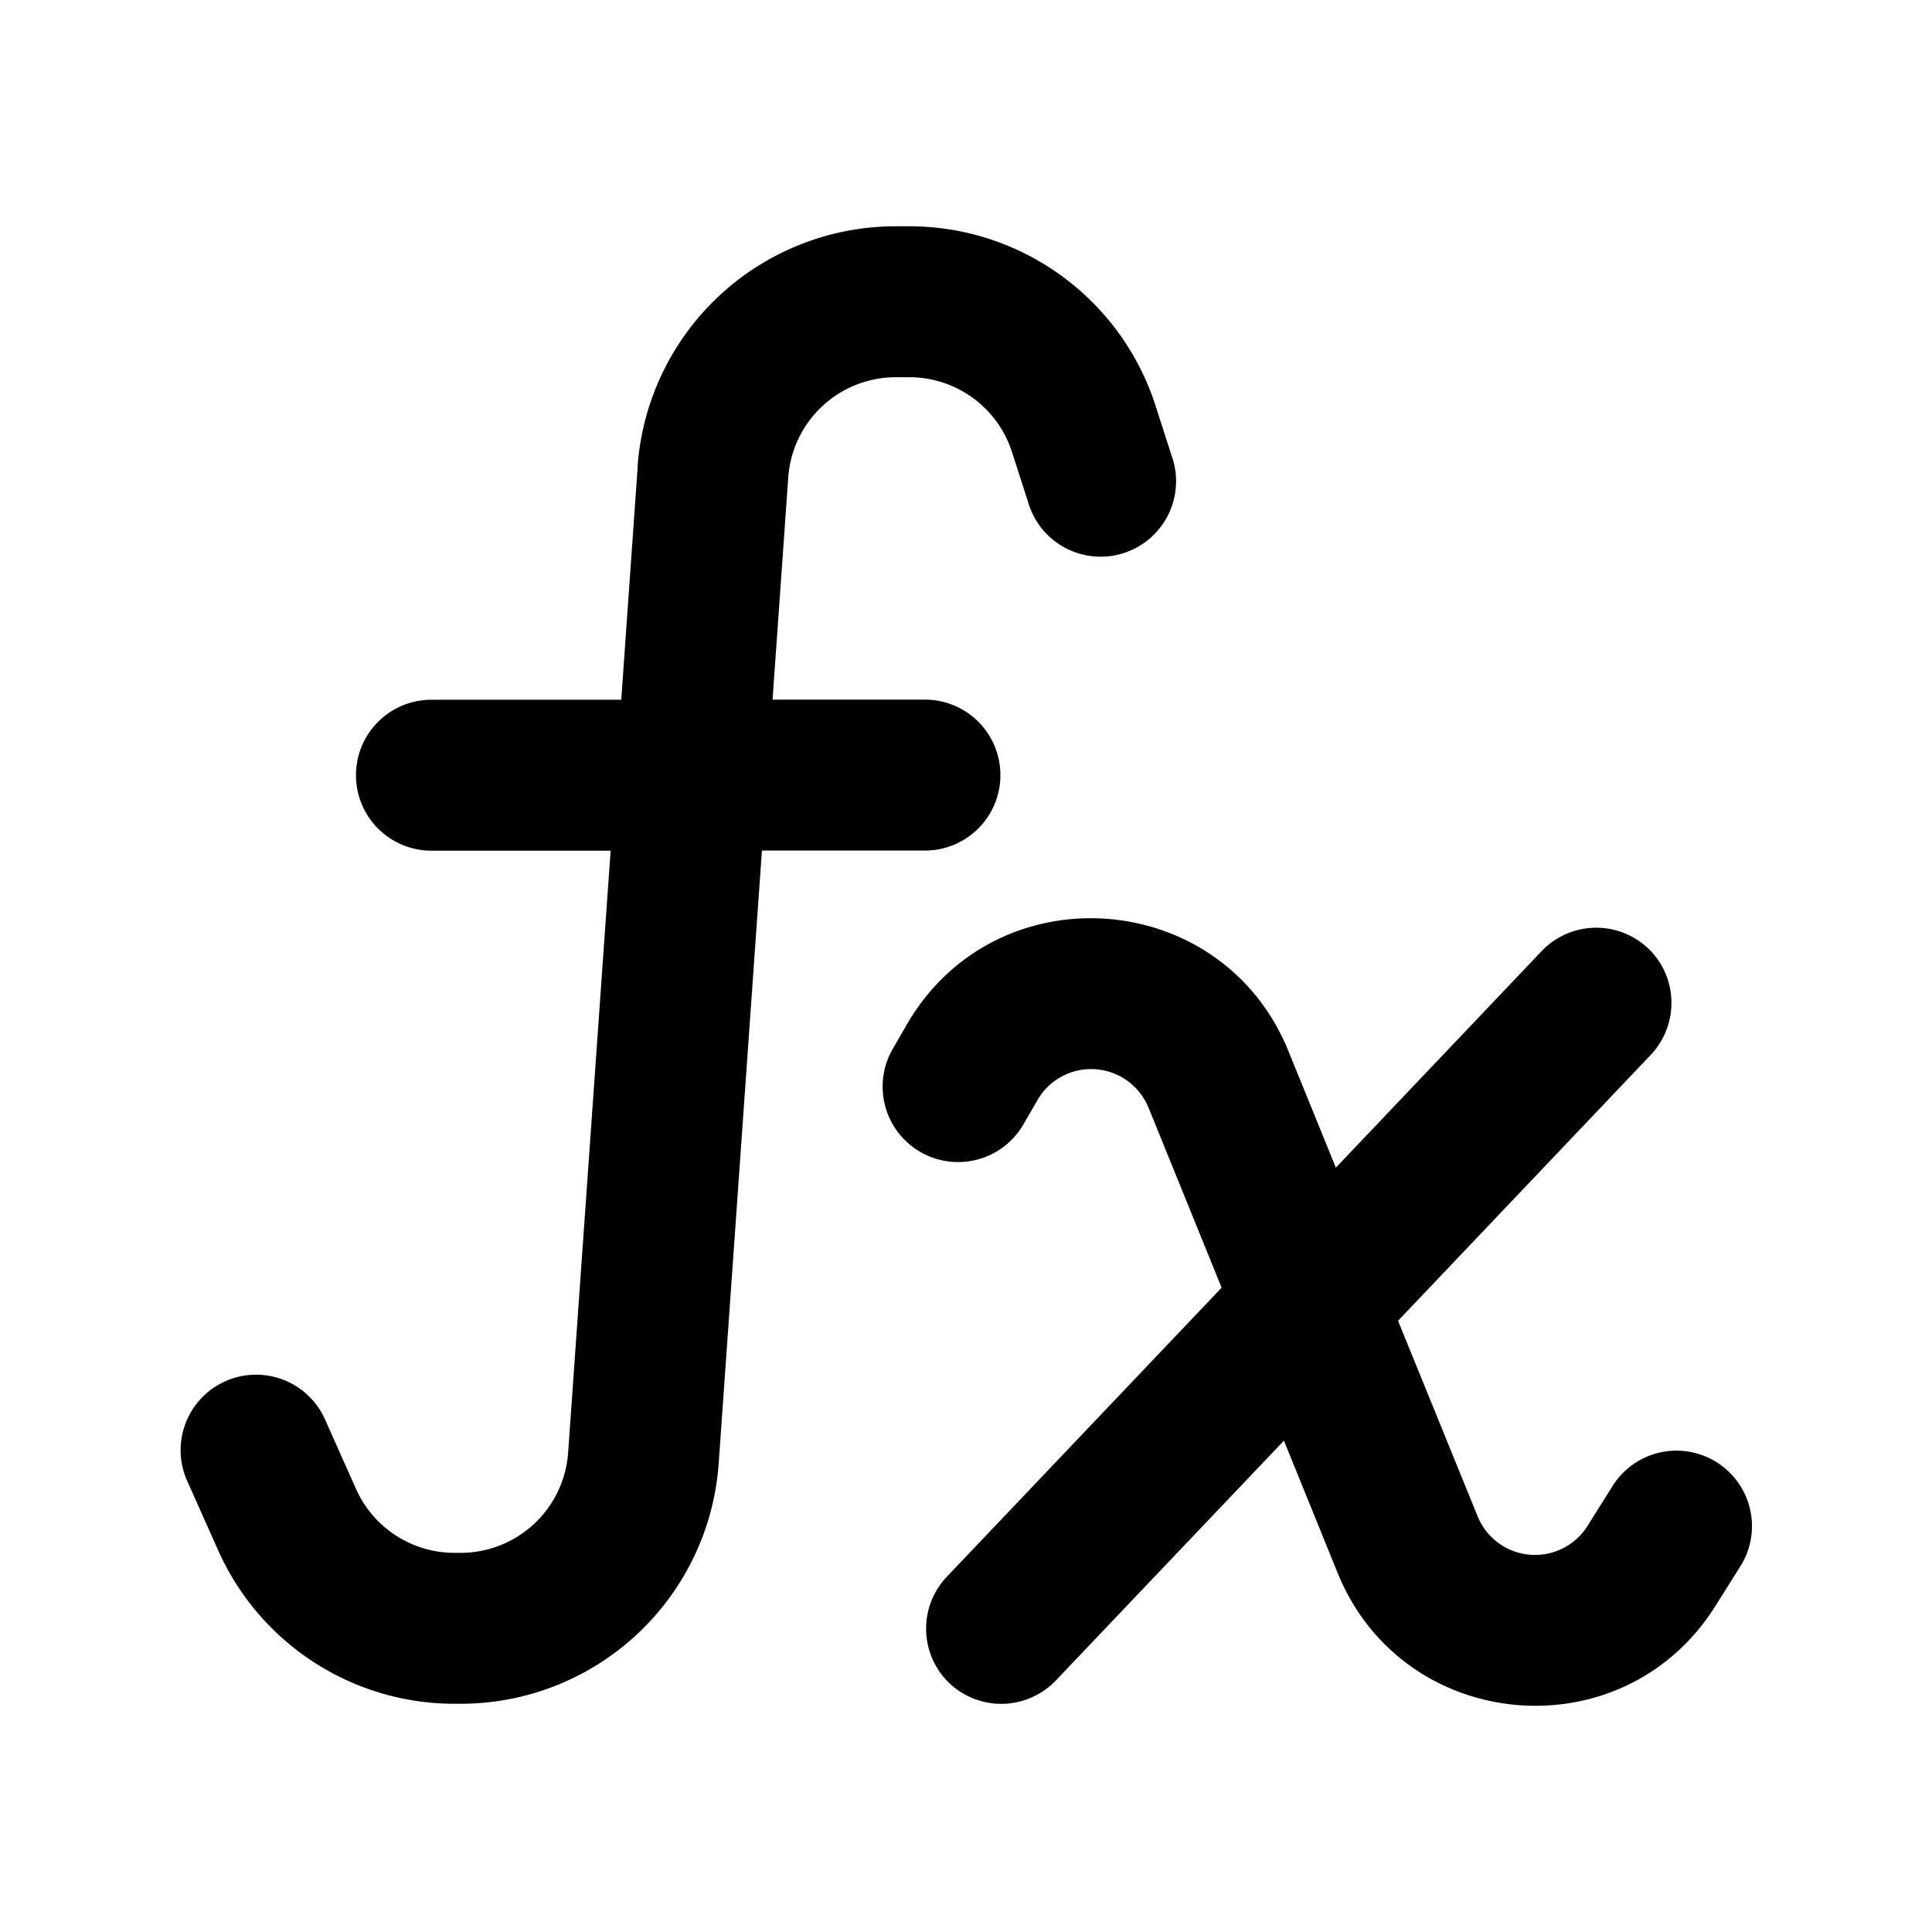 <svg xmlns="http://www.w3.org/2000/svg" width="16" height="16" fill="currentColor" viewBox="0 0 16 16">
  <path fill="#000" d="M5.28 3.866a2.143 2.143 0 0 1 2.138-1.992h.113c.931 0 1.756.602 2.04 1.49l.132.41a.625.625 0 1 1-1.19.38l-.132-.41a.893.893 0 0 0-.85-.62h-.113a.893.893 0 0 0-.89.83l-.13 1.84H7.66a.625.625 0 1 1 0 1.25H6.31l-.358 5.074a2.143 2.143 0 0 1-2.137 1.992h-.05a2.143 2.143 0 0 1-1.957-1.268l-.253-.567a.625.625 0 1 1 1.141-.51l.253.567a.893.893 0 0 0 .816.528h.05a.893.893 0 0 0 .89-.83l.352-4.985H3.573a.625.625 0 1 1 0-1.25h1.572l.136-1.93Z"/>
  <path fill="#000" d="M9.512 9.175a.513.513 0 0 0-.92-.065l-.112.194a.625.625 0 1 1-1.08-.629l.112-.194c.737-1.266 2.606-1.134 3.158.223l.393.966 1.702-1.791a.625.625 0 0 1 .884-.025c.25.238.258.633.02.884l-2.091 2.2.659 1.619a.513.513 0 0 0 .91.08l.2-.318a.625.625 0 1 1 1.058.665l-.2.318c-.765 1.216-2.585 1.056-3.127-.275l-.445-1.096-1.887 1.984a.625.625 0 0 1-.883.025.625.625 0 0 1-.02-.884l2.274-2.392-.605-1.49Z"/>
</svg>
